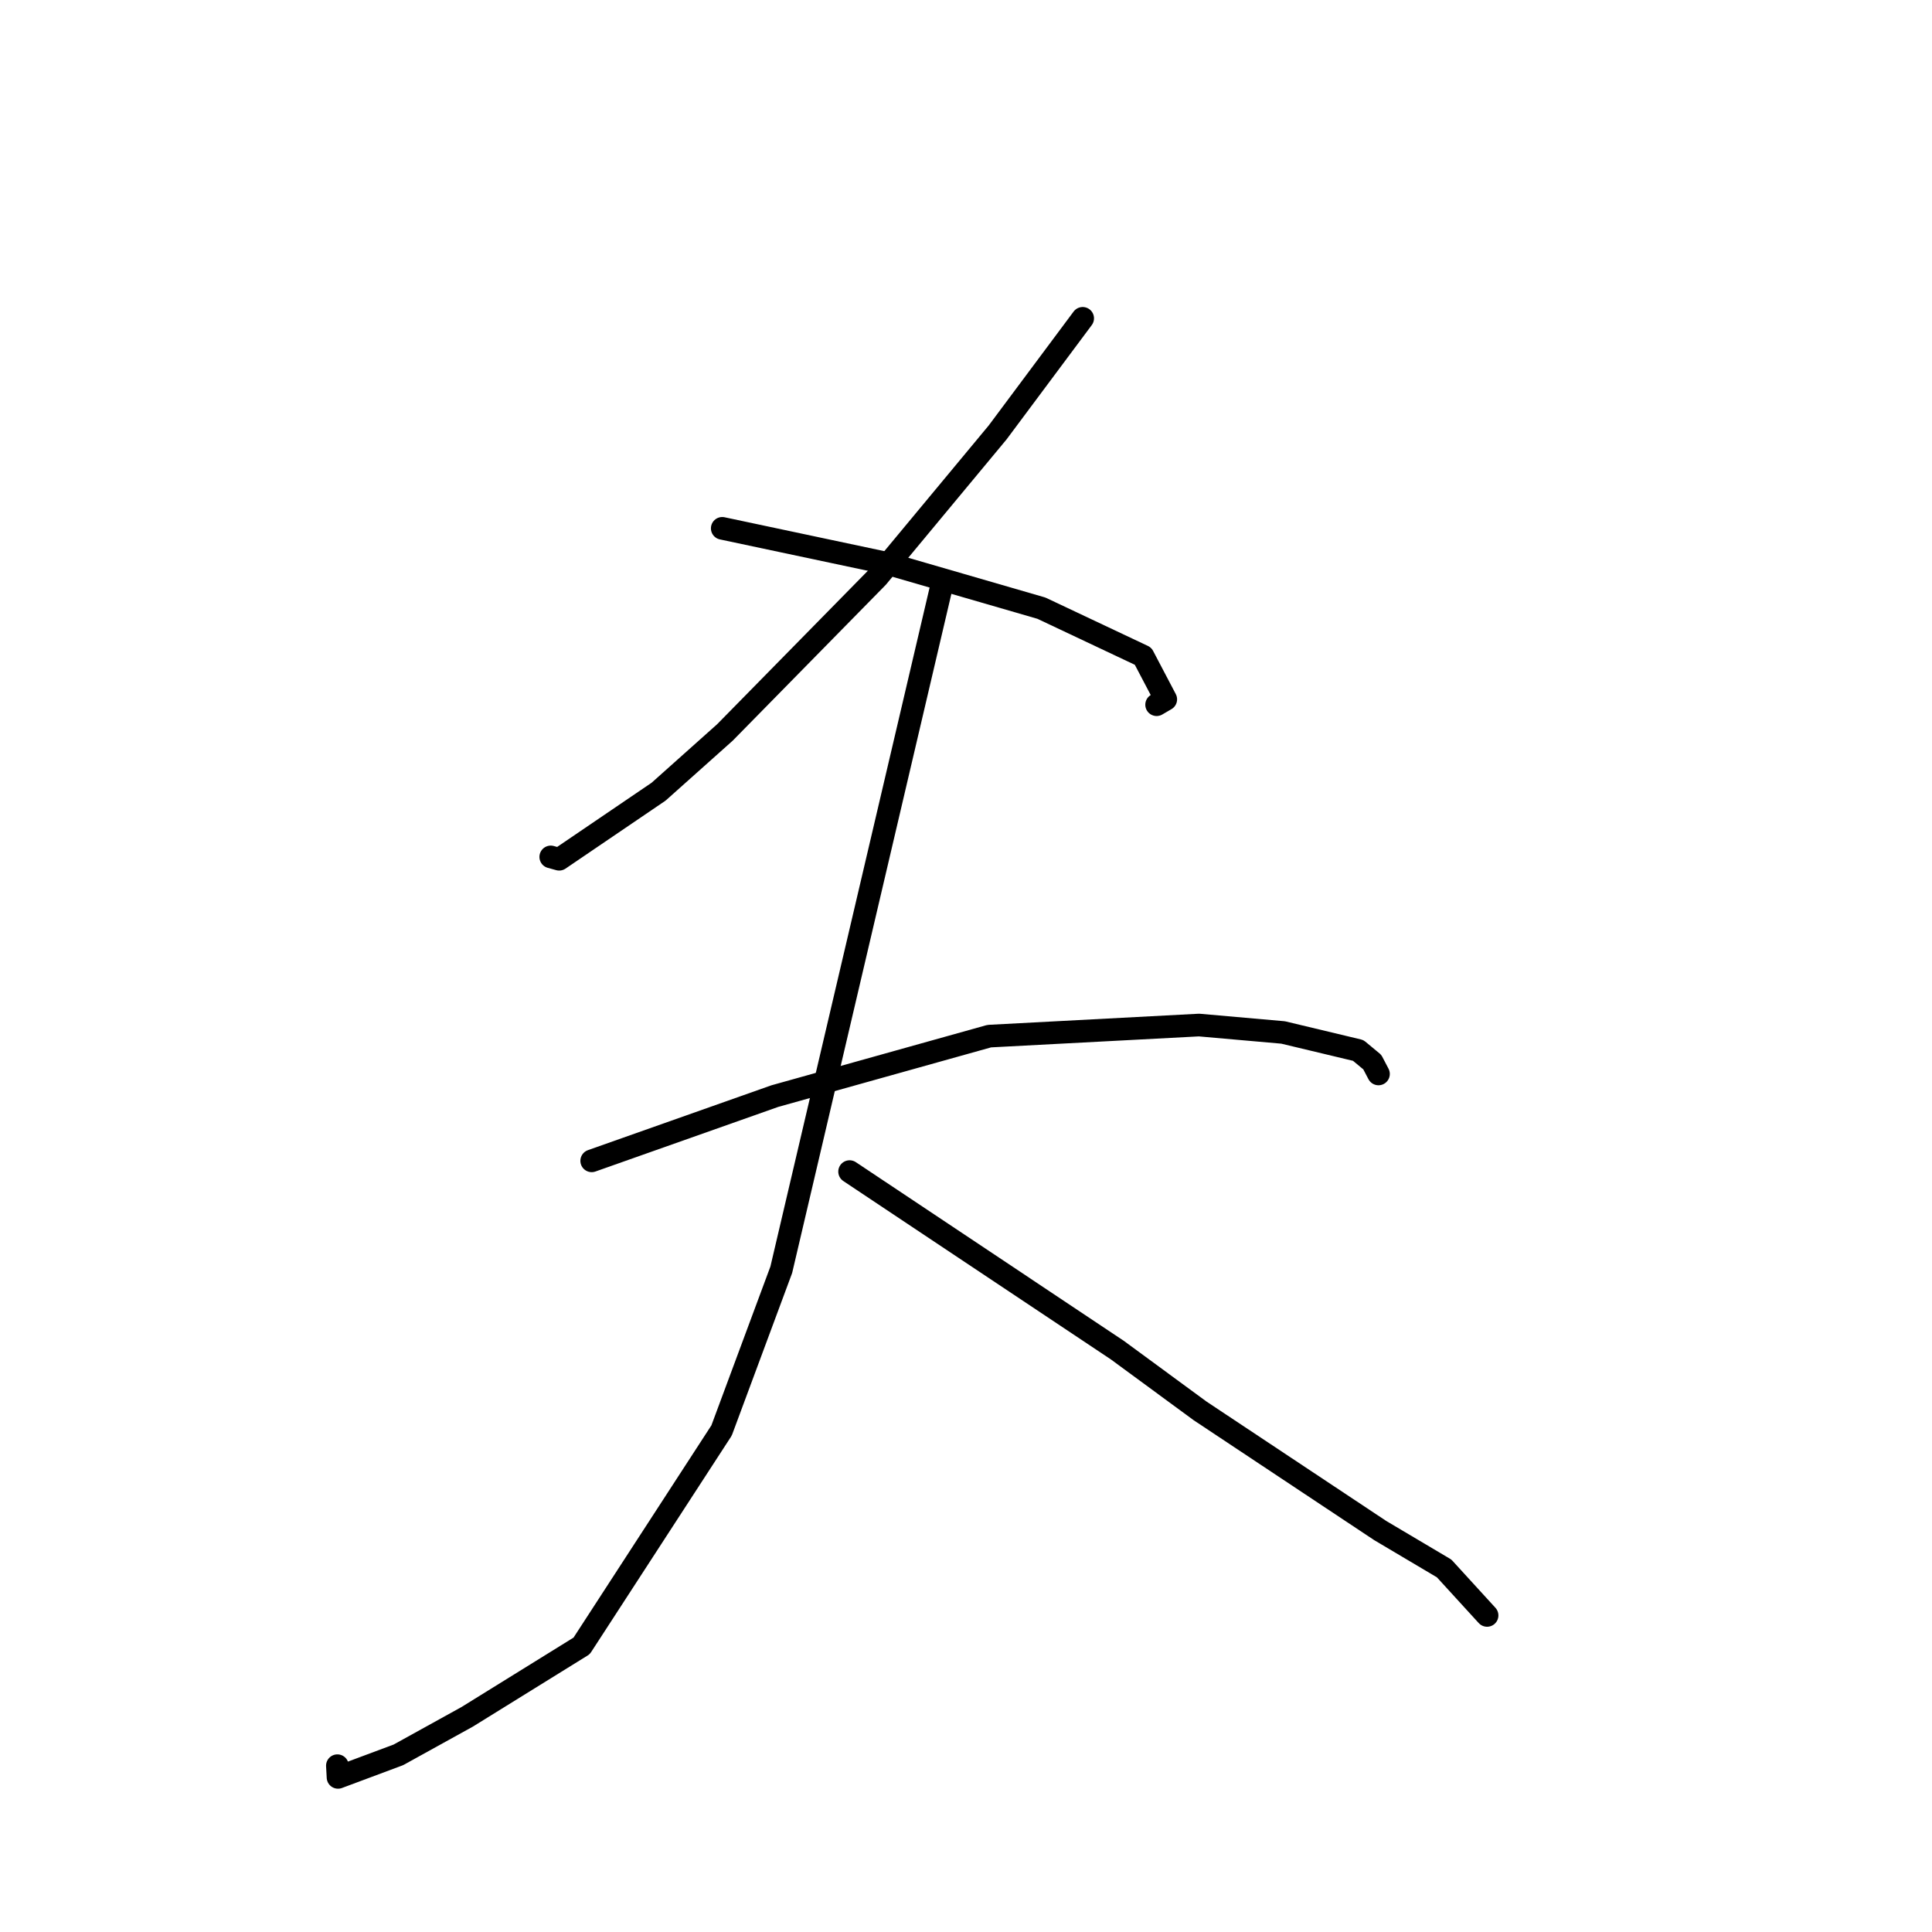 <?xml version="1.0" standalone="no"?>
    <svg width="256" height="256" xmlns="http://www.w3.org/2000/svg" version="1.1">
    <polyline stroke="black" stroke-width="3" stroke-linecap="round" fill="transparent" stroke-linejoin="round" points="143.461 42.181 137.827 49.74 132.192 57.3 116.262 76.481 96.05 97.059 87.269 104.901 74.094 113.854 72.978 113.546 " />
        <polyline stroke="black" stroke-width="3" stroke-linecap="round" fill="transparent" stroke-linejoin="round" points="95.701 70.007 106.518 72.302 117.335 74.597 137.995 80.587 151.463 86.945 154.47 92.668 153.258 93.377 " />
        <polyline stroke="black" stroke-width="3" stroke-linecap="round" fill="transparent" stroke-linejoin="round" points="78.403 153.816 90.535 149.528 102.667 145.24 131.085 137.293 158.875 135.824 170.018 136.807 179.968 139.186 181.835 140.735 182.603 142.201 182.657 142.303 " />
        <polyline stroke="black" stroke-width="3" stroke-linecap="round" fill="transparent" stroke-linejoin="round" points="124.93 76.948 114.228 122.596 103.525 168.245 95.613 189.545 77.071 218.09 61.911 227.484 52.788 232.527 44.79 235.512 44.705 233.963 " />
        <polyline stroke="black" stroke-width="3" stroke-linecap="round" fill="transparent" stroke-linejoin="round" points="112.575 155.243 130.306 167.064 148.037 178.885 159.002 186.939 182.891 202.808 191.356 207.827 196.528 213.486 197.046 214.052 " />
        </svg>